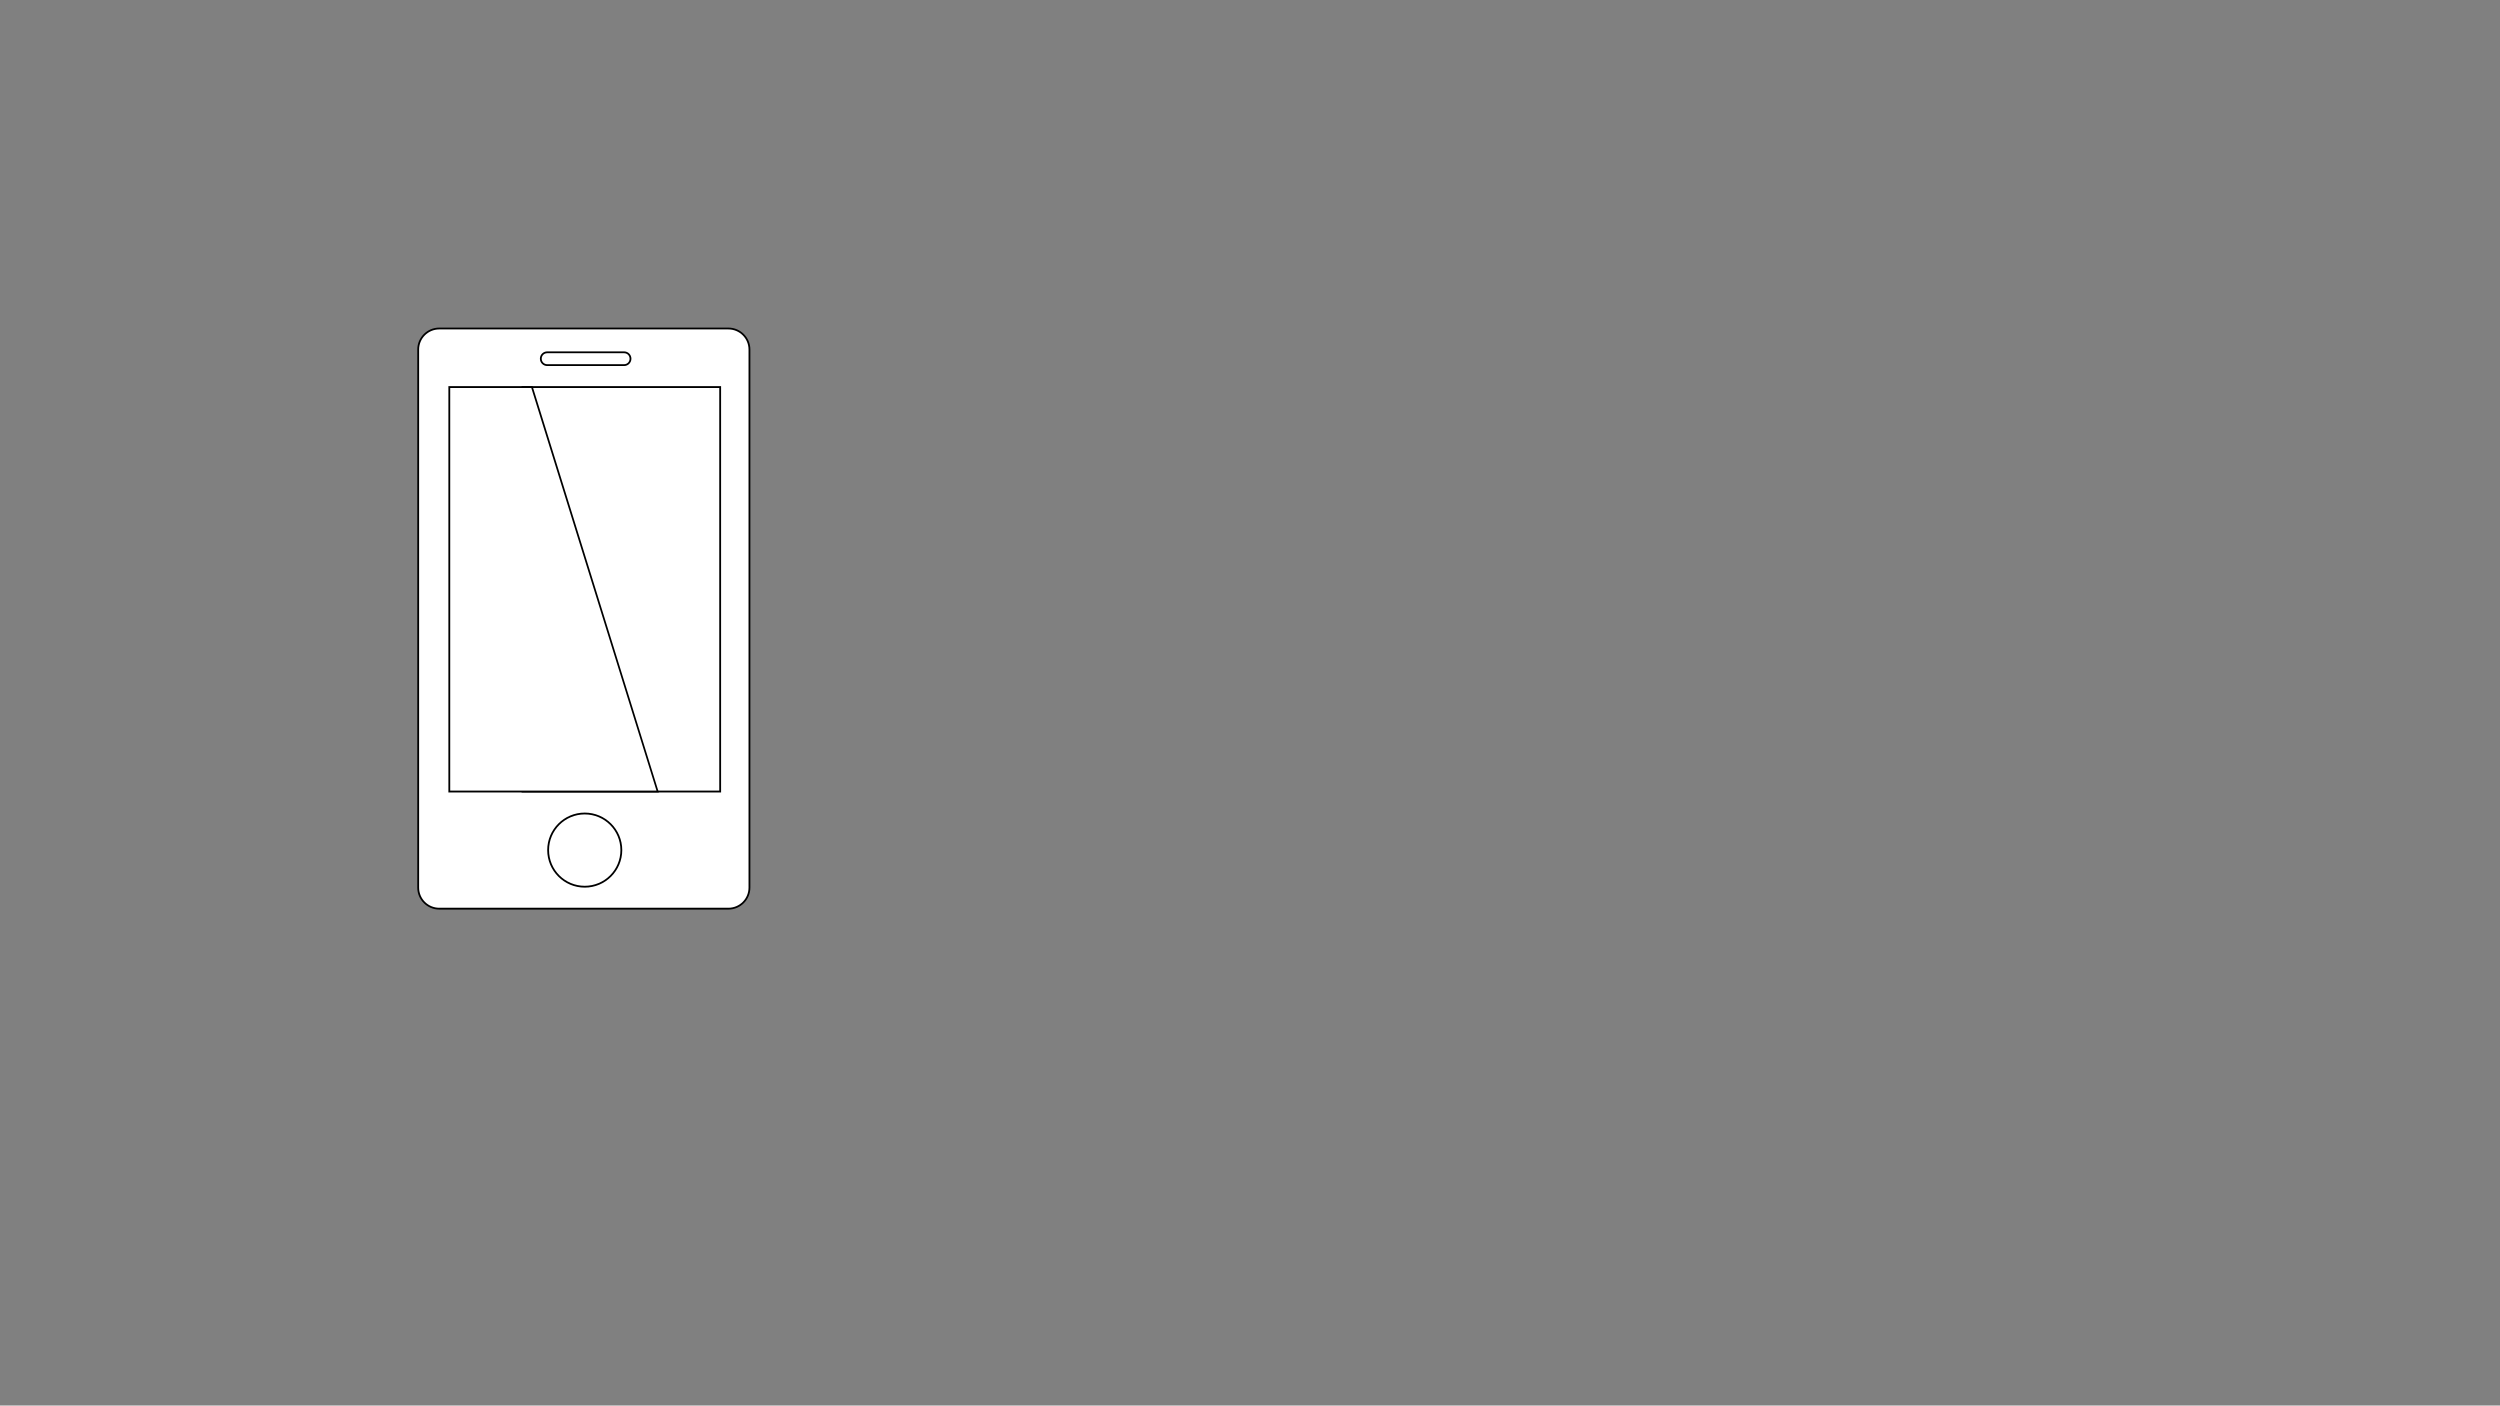 <?xml version="1.0" encoding="utf-8"?>
<!-- Generator: Adobe Illustrator 22.0.1, SVG Export Plug-In . SVG Version: 6.00 Build 0)  -->
<svg version="1.1" id="Layer_1" xmlns="http://www.w3.org/2000/svg" xmlns:xlink="http://www.w3.org/1999/xlink" x="0px" y="0px"
	 viewBox="0 0 1366 768" style="enable-background:new 0 0 1366 768;" xml:space="preserve">
<rect x="0" y="0" width="1366" height="768" fill="#808080" stroke="none"/>
<style type="text/css">
	.st0{fill:#FFFFFF;}
</style>
<g>
	<path class="st0" d="M240,496.5c-6.3,0-11.5-5.2-11.5-11.5V191c0-6.3,5.2-11.5,11.5-11.5h158c6.3,0,11.5,5.2,11.5,11.5v294
		c0,6.3-5.2,11.5-11.5,11.5H240z"/>
	<path d="M398,180c6.1,0,11,4.9,11,11v294c0,6.1-4.9,11-11,11H240c-6.1,0-11-4.9-11-11V191c0-6.1,4.9-11,11-11H398 M398,179H240
		c-6.6,0-12,5.4-12,12v294c0,6.6,5.4,12,12,12h158c6.6,0,12-5.4,12-12V191C410,184.4,404.6,179,398,179L398,179z"/>
</g>
<g>
	<circle class="st0" cx="319.5" cy="464.5" r="20"/>
	<path d="M319.5,445c10.8,0,19.5,8.7,19.5,19.5s-8.7,19.5-19.5,19.5s-19.5-8.7-19.5-19.5S308.7,445,319.5,445 M319.5,444
		c-11.3,0-20.5,9.2-20.5,20.5s9.2,20.5,20.5,20.5s20.5-9.2,20.5-20.5S330.8,444,319.5,444L319.5,444z"/>
</g>
<g>
	<rect x="285.5" y="211.5" class="st0" width="108" height="221"/>
	<path d="M393,212v220H286V212H393 M394,211H285v222h109V211L394,211z"/>
</g>
<g>
	<path class="st0" d="M299,199.5c-1.9,0-3.5-1.6-3.5-3.5s1.6-3.5,3.5-3.5h42c1.9,0,3.5,1.6,3.5,3.5s-1.6,3.5-3.5,3.5H299z"/>
	<path d="M341,193c1.7,0,3,1.3,3,3s-1.3,3-3,3h-42c-1.7,0-3-1.3-3-3s1.3-3,3-3H341 M341,192h-42c-2.2,0-4,1.8-4,4s1.8,4,4,4h42
		c2.2,0,4-1.8,4-4S343.2,192,341,192L341,192z"/>
</g>
<g>
	<polygon class="st0" points="245.5,432.5 245.5,211.5 290.6,211.5 359.3,432.5 	"/>
	<path d="M290.3,212l68.4,220H246V212H290.3 M291,211h-46v222h115L291,211L291,211z"/>
</g>
</svg>
